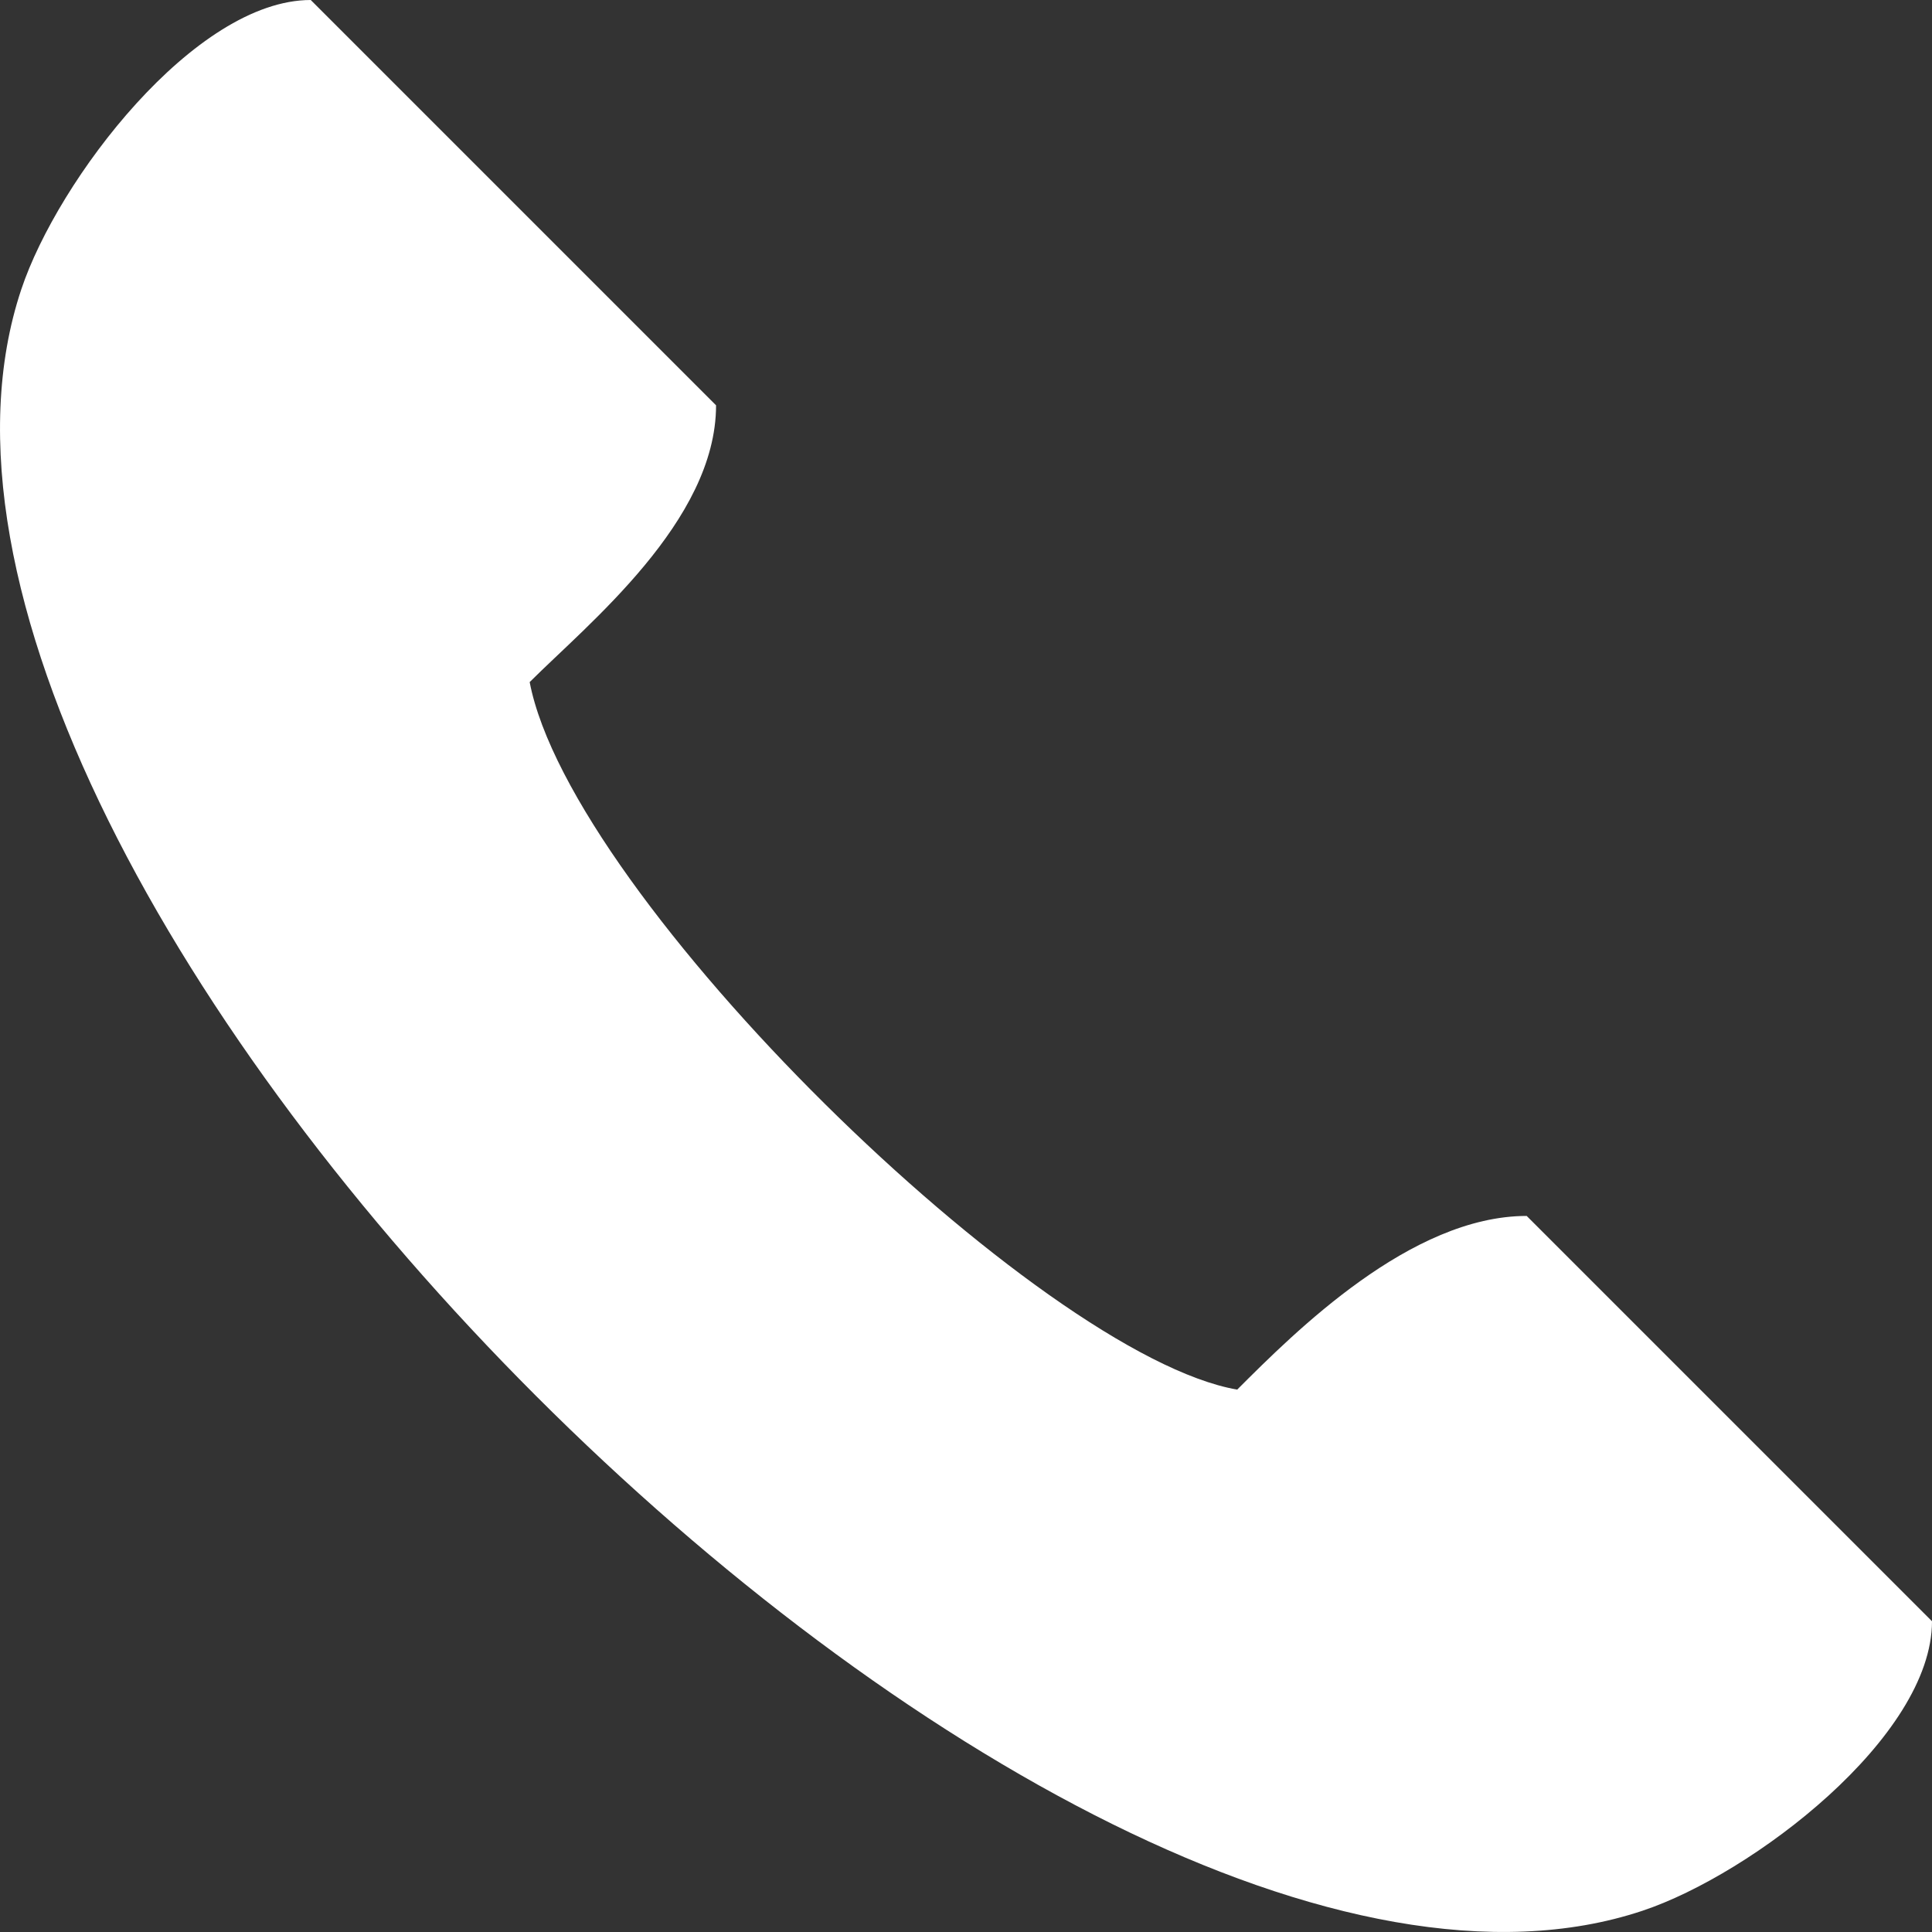 <svg width="19" height="19" viewBox="0 0 19 19" fill="none" xmlns="http://www.w3.org/2000/svg">
<rect x="0" y="0" width="19" height="19" fill="#333333" stroke="none"/>
<path d="M5.209 6.708C5.615 8.83 10.226 13.329 12.167 13.666C12.736 13.097 13.875 11.958 15.014 11.958L19 15.944C19 17.083 17.233 18.431 16.153 18.791C10.335 20.731 -1.731 8.665 0.209 2.847C0.569 1.767 1.917 0 3.056 0L7.042 3.986C7.042 5.125 5.778 6.139 5.209 6.708L5.209 6.708Z" fill="white"/>
</svg>
